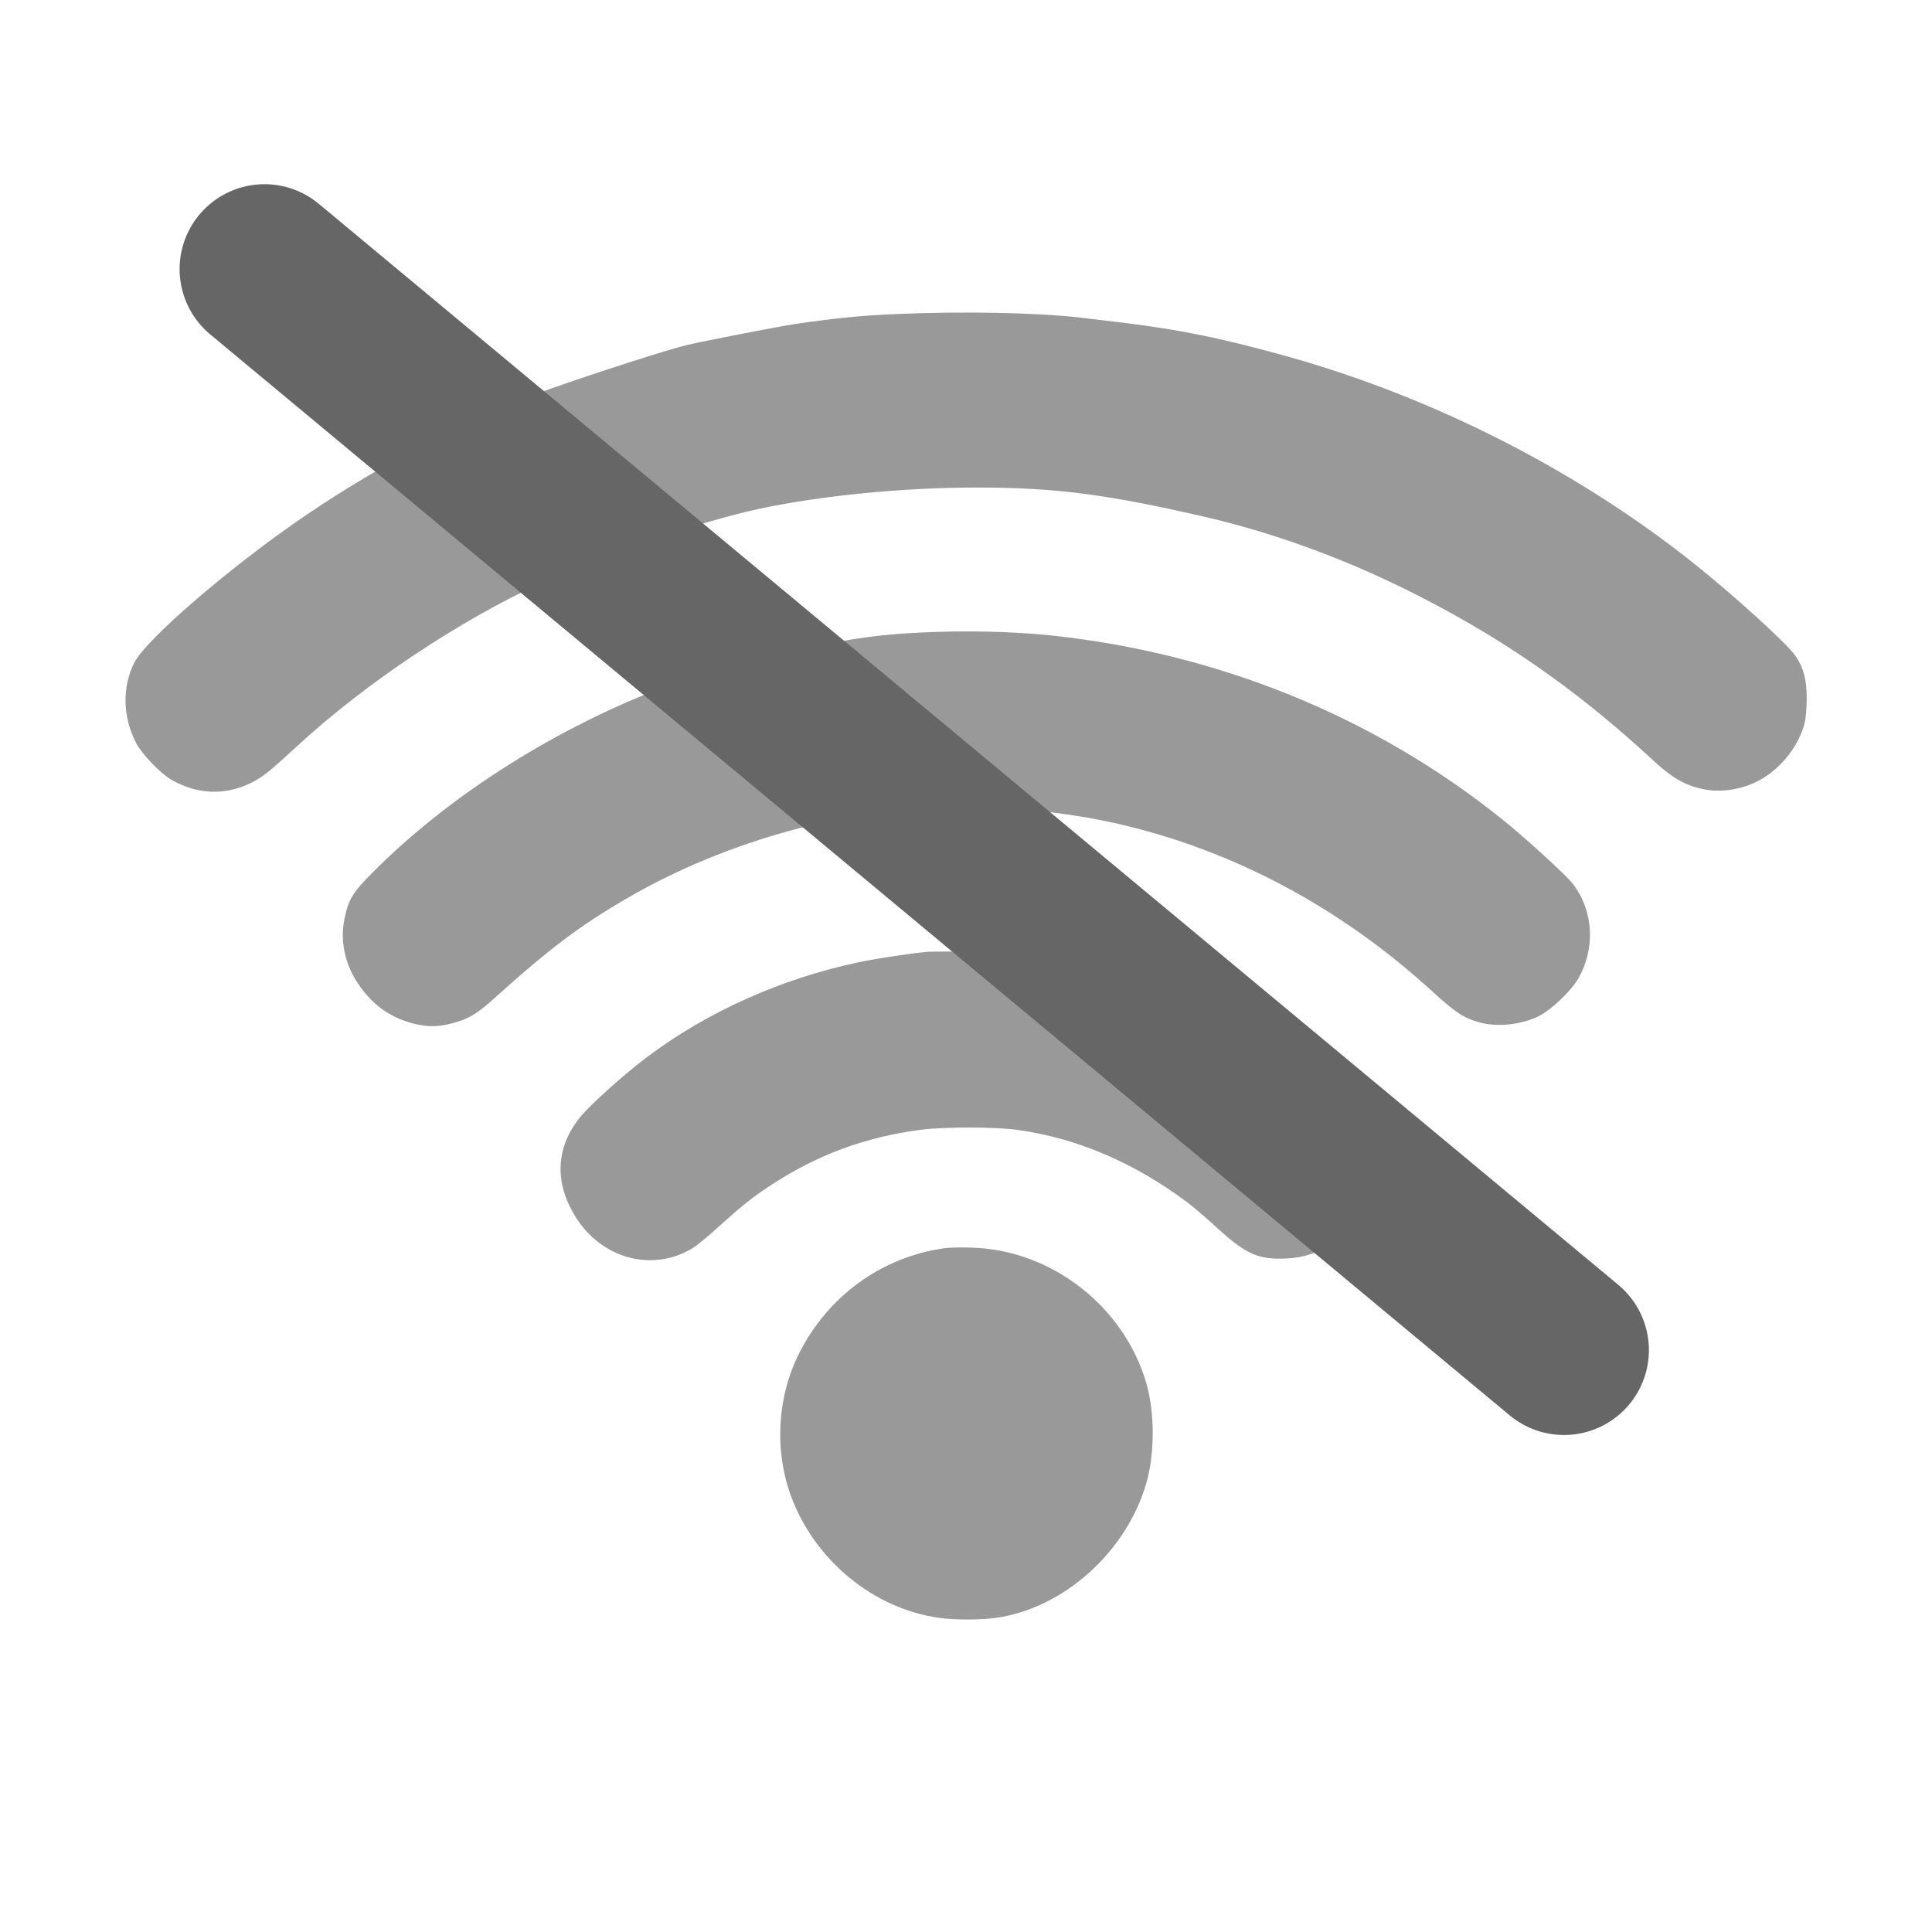 <?xml version="1.0" encoding="UTF-8" standalone="no"?>
<svg
   xmlns:dc="http://purl.org/dc/elements/1.1/"
   xmlns:cc="http://creativecommons.org/ns#"
   xmlns:rdf="http://www.w3.org/1999/02/22-rdf-syntax-ns#"
   xmlns:svg="http://www.w3.org/2000/svg"
   xmlns="http://www.w3.org/2000/svg"
   xmlns:sodipodi="http://sodipodi.sourceforge.net/DTD/sodipodi-0.dtd"
   xmlns:inkscape="http://www.inkscape.org/namespaces/inkscape"
   inkscape:version="1.0 (4035a4fb49, 2020-05-01)"
   sodipodi:docname="no_wifi.svg"
   id="svg14"
   preserveAspectRatio="xMidYMid meet"
   viewBox="0 0 1280 1280"
   height="1280pt"
   width="1280pt"
   version="1.0">
  <defs
     id="defs18" />
  <sodipodi:namedview
     inkscape:current-layer="svg14"
     inkscape:window-maximized="1"
     inkscape:window-y="-8"
     inkscape:window-x="-8"
     inkscape:cy="853.33333"
     inkscape:cx="853.33333"
     inkscape:zoom="0.4921875"
     showgrid="false"
     id="namedview16"
     inkscape:window-height="1002"
     inkscape:window-width="1920"
     inkscape:pageshadow="2"
     inkscape:pageopacity="0"
     guidetolerance="10"
     gridtolerance="10"
     objecttolerance="10"
     borderopacity="1"
     bordercolor="#666666"
     pagecolor="#ffffff" />
  <g
     style="fill:#999999;fill-opacity:1;stroke:none;stroke-width:0.998;stroke-miterlimit:4;stroke-dasharray:none;stroke-opacity:1"
     id="g12"
     stroke="none"
     fill="#000000"
     transform="matrix(0.1,0,0,-0.1,0,1280)">
    <path
       style="fill:#999999;fill-opacity:1;stroke:none;stroke-width:0.998;stroke-miterlimit:4;stroke-dasharray:none;stroke-opacity:1"
       id="path4"
       d="m 5930,10719 c -231,-10 -379,-25 -660,-65 -106,-16 -600,-112 -720,-140 -126,-30 -628,-192 -915,-294 C 3122,10037 2534,9732 2020,9382 1536,9053 975,8571 892,8414 c -84,-161 -80,-365 10,-537 38,-73 161,-201 232,-242 172,-100 356,-107 531,-21 76,38 119,73 306,245 451,415 1062,823 1617,1080 391,182 1056,407 1442,490 414,88 954,141 1440,141 520,0 861,-44 1515,-195 433,-100 887,-263 1312,-472 625,-307 1138,-661 1656,-1141 121,-112 202,-160 315,-187 136,-33 299,-4 423,76 128,83 228,217 264,355 9,34 15,101 15,165 0,127 -21,206 -74,283 -59,85 -414,407 -691,627 -765,606 -1706,1084 -2660,1353 -441,124 -735,184 -1130,231 -71,8 -184,22 -250,30 -290,34 -785,44 -1235,24 z" />
    <path
       style="fill:#999999;fill-opacity:1;stroke:none;stroke-width:0.998;stroke-miterlimit:4;stroke-dasharray:none;stroke-opacity:1"
       id="path6"
       d="m 6095,8609 c -219,-11 -356,-27 -570,-66 -501,-91 -760,-158 -1093,-282 -733,-275 -1433,-715 -1943,-1221 -150,-149 -178,-192 -206,-323 -31,-148 0,-300 88,-432 94,-141 212,-226 367,-266 95,-24 159,-24 256,1 106,27 163,60 274,160 375,338 582,493 897,675 657,380 1485,605 2225,605 256,0 642,-41 915,-96 801,-163 1551,-552 2186,-1134 149,-137 212,-178 316,-205 122,-32 284,-12 396,47 80,43 203,161 250,239 119,202 106,454 -33,634 -44,57 -323,312 -470,429 -847,679 -1878,1098 -2985,1216 -262,27 -573,34 -870,19 z" />
    <path
       style="fill:#999999;fill-opacity:1;stroke:none;stroke-width:0.998;stroke-miterlimit:4;stroke-dasharray:none;stroke-opacity:1"
       id="path8"
       d="m 6145,6494 c -102,-9 -344,-45 -460,-70 -511,-109 -994,-325 -1394,-624 -151,-113 -382,-320 -448,-402 -166,-206 -172,-446 -18,-678 178,-268 514,-348 770,-185 28,17 104,81 170,141 149,135 223,194 344,273 305,200 624,318 992,366 153,20 494,20 641,-1 392,-54 775,-218 1123,-479 39,-29 130,-107 203,-174 187,-171 270,-207 452,-199 155,7 274,60 386,173 185,184 234,440 128,665 -30,64 -53,92 -157,195 -472,464 -1084,789 -1752,929 -256,53 -394,68 -670,71 -143,1 -282,1 -310,-1 z" />
    <path
       style="fill:#999999;fill-opacity:1;stroke:none;stroke-width:0.998;stroke-miterlimit:4;stroke-dasharray:none;stroke-opacity:1"
       id="path10"
       d="m 6255,4530 c -415,-59 -769,-316 -961,-697 -145,-287 -165,-642 -53,-946 157,-425 547,-746 983,-806 99,-14 273,-14 373,0 448,62 867,437 998,894 56,195 56,465 0,660 -147,508 -625,881 -1150,899 -71,3 -157,1 -190,-4 z" />
  </g>
  <path
     sodipodi:nodetypes="cc"
     id="path845"
     d="M 175.238,178.286 1036.19,894.476"
     style="fill:none;fill-opacity:1;stroke:#666666;stroke-width:112.5;stroke-linecap:round;stroke-linejoin:round;stroke-miterlimit:4;stroke-dasharray:none;stroke-opacity:1" />
</svg>
